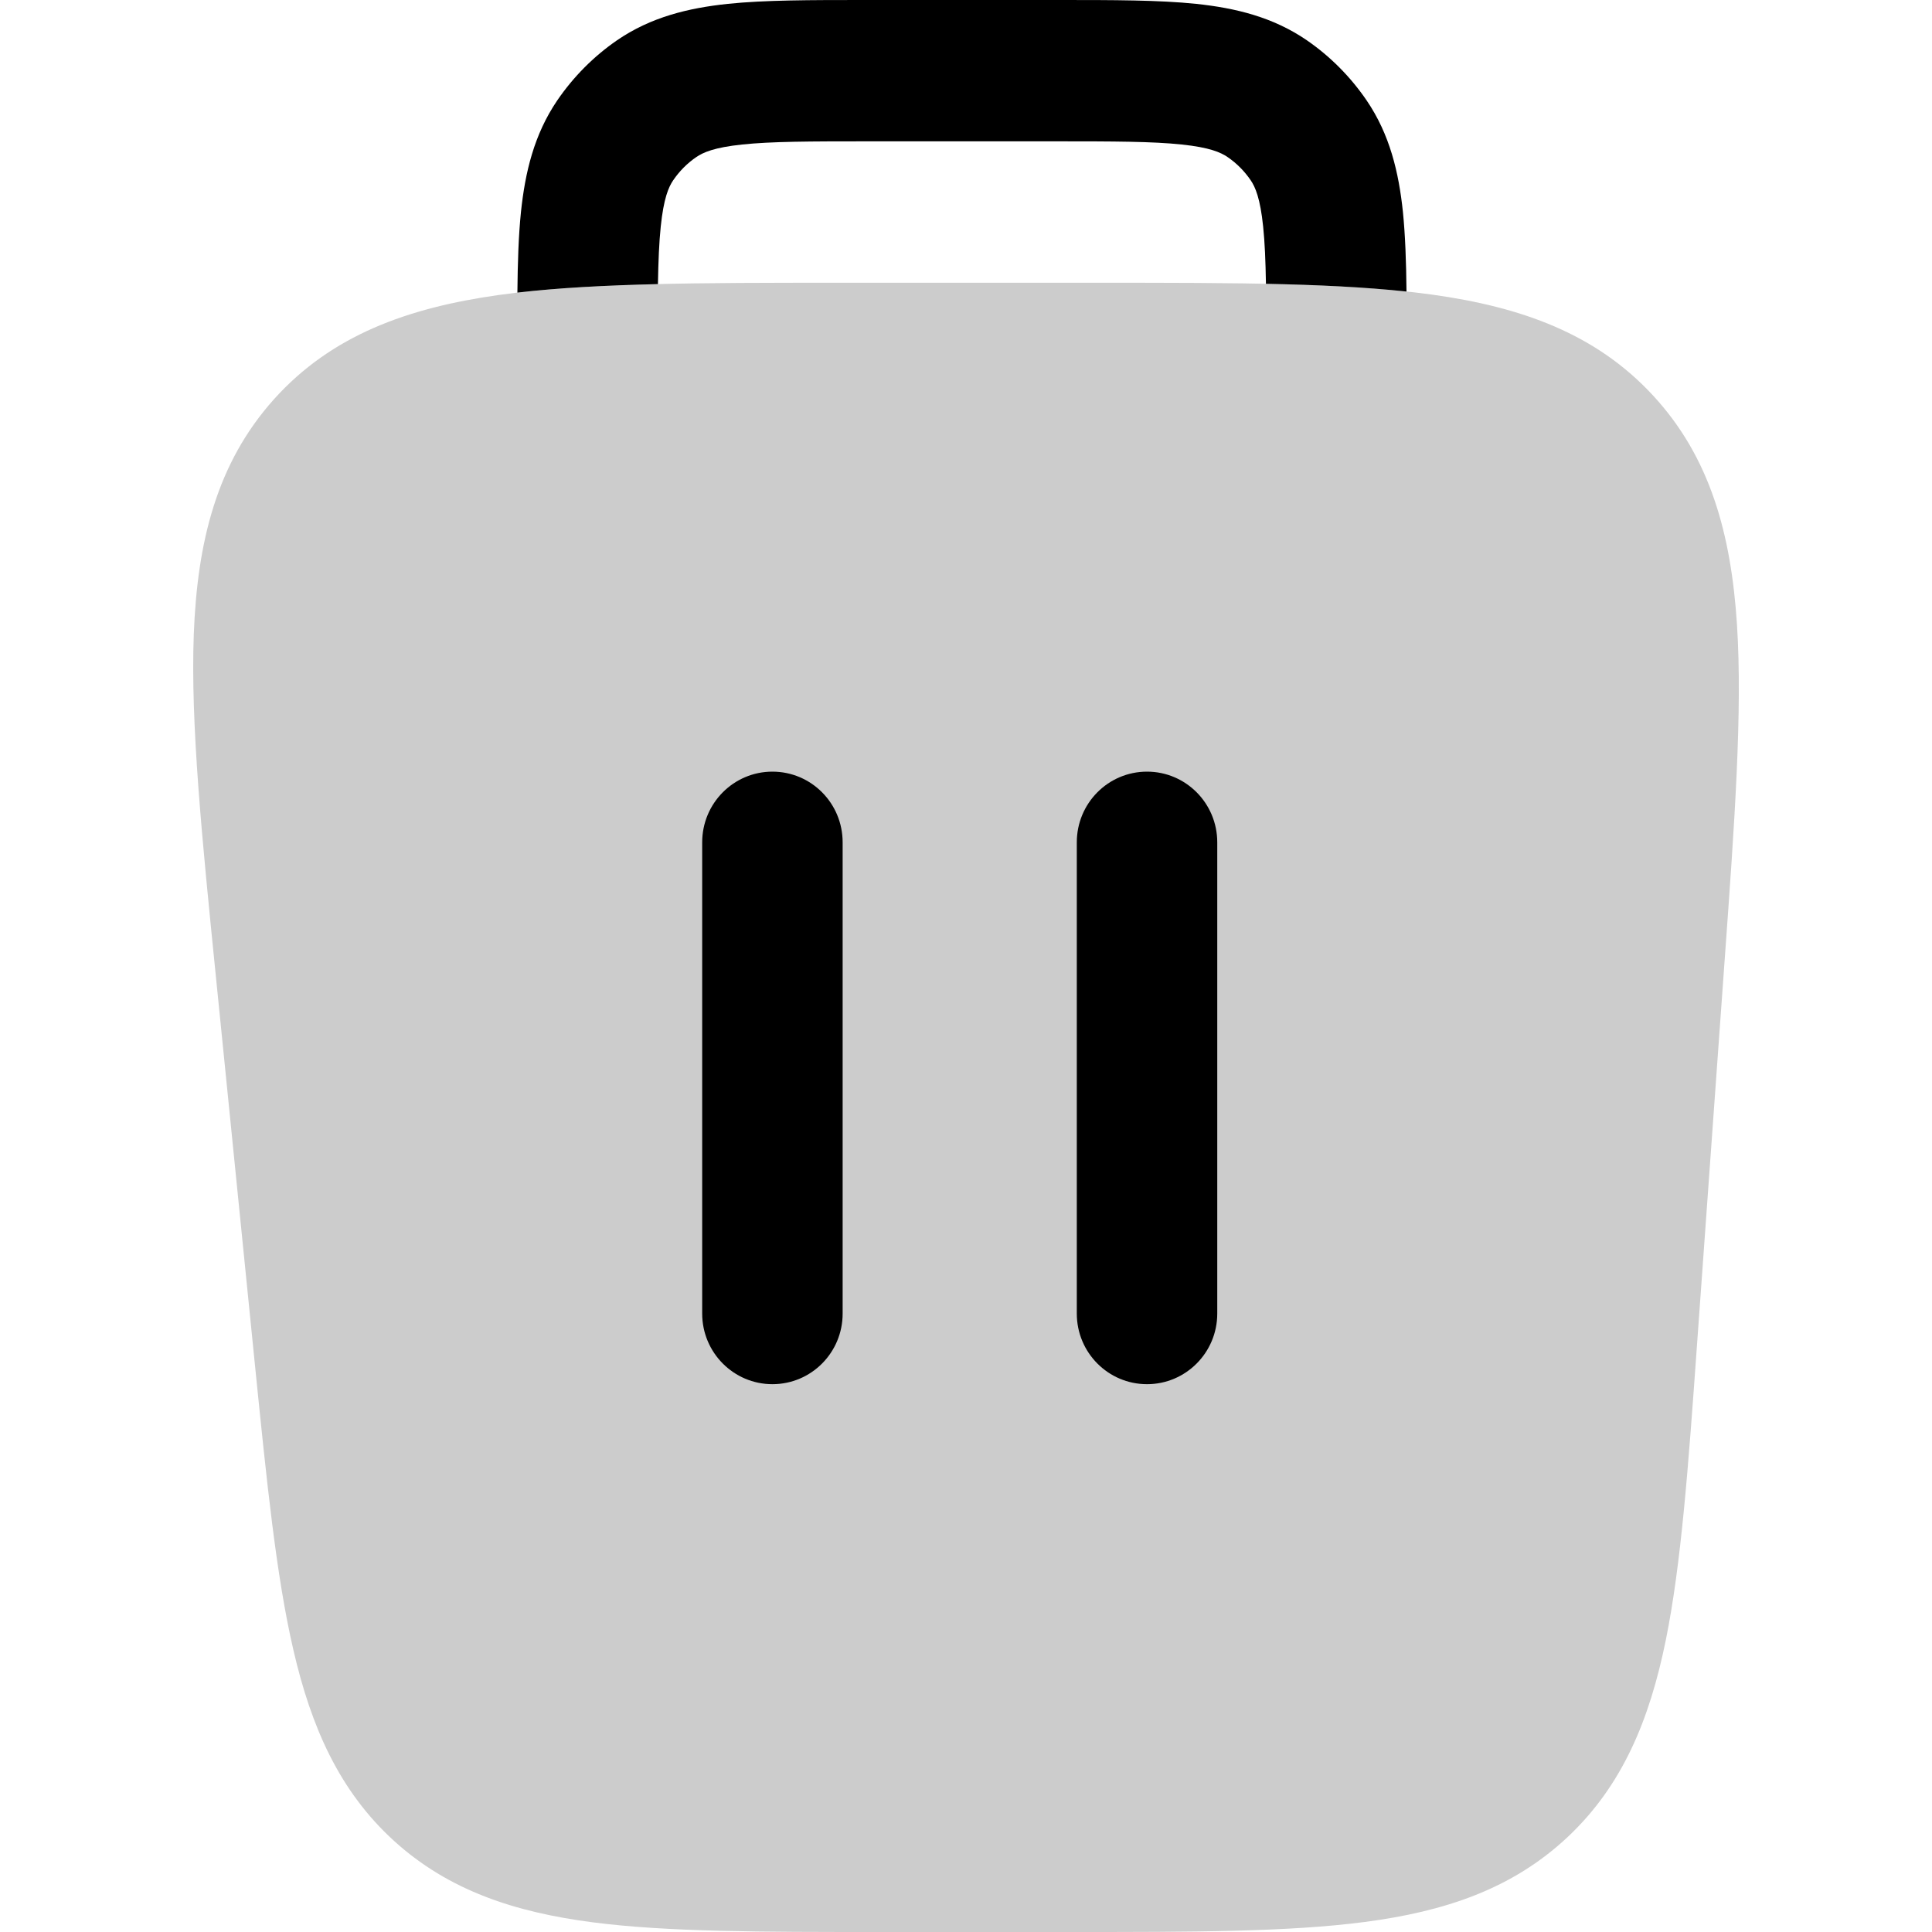 <svg
  xmlns="http://www.w3.org/2000/svg"
  width="20"
  height="20"
  viewBox="0 0 20 20"
  fill="none"
>
  <path
    d="M11.38 2.927H8.695C7.24 2.927 6.071 2.927 5.161 3.054C4.219 3.187 3.432 3.47 2.837 4.132C2.242 4.795 2.042 5.611 2.006 6.568C1.972 7.492 2.089 8.662 2.236 10.12L2.639 14.128C2.761 15.337 2.859 16.314 3.037 17.08C3.221 17.877 3.511 18.539 4.078 19.056C4.646 19.572 5.33 19.795 6.137 19.9C6.912 20 7.887 20 9.094 20H11.095C12.334 20 13.336 20 14.129 19.896C14.954 19.788 15.652 19.556 16.225 19.02C16.797 18.484 17.077 17.8 17.244 16.98C17.404 16.191 17.477 15.185 17.566 13.941L17.854 9.932C17.957 8.509 18.039 7.365 17.981 6.463C17.92 5.529 17.704 4.734 17.112 4.094C16.52 3.453 15.748 3.178 14.826 3.05C13.936 2.927 12.797 2.927 11.38 2.927Z"
    fill="currentColor"
    fill-opacity="0.2"
  />
  <path
    d="M10.964 6.47518e-07H8.952C8.393 -1.55569e-05 7.919 -2.9318e-05 7.533 0.04C7.127 0.083 6.738 0.176 6.386 0.418C6.144 0.585 5.935 0.796 5.769 1.039C5.528 1.393 5.436 1.785 5.393 2.194C5.368 2.437 5.359 2.716 5.356 3.029C5.786 2.979 6.27 2.954 6.811 2.941C6.815 2.702 6.823 2.509 6.84 2.345C6.87 2.054 6.921 1.936 6.969 1.866C7.033 1.772 7.114 1.69 7.208 1.626C7.278 1.578 7.394 1.526 7.683 1.496C7.985 1.464 8.383 1.463 8.989 1.463H10.927C11.533 1.463 11.931 1.464 12.233 1.496C12.522 1.526 12.638 1.578 12.708 1.626C12.802 1.69 12.883 1.772 12.947 1.866C12.995 1.936 13.046 2.054 13.076 2.345C13.093 2.508 13.101 2.7 13.105 2.938C13.645 2.949 14.129 2.972 14.56 3.018C14.557 2.709 14.547 2.434 14.523 2.194C14.48 1.785 14.388 1.393 14.147 1.039C13.981 0.796 13.772 0.585 13.53 0.418C13.178 0.176 12.789 0.083 12.383 0.04C11.997 -2.9318e-05 11.523 -1.55569e-05 10.964 6.47518e-07Z"
    fill="currentColor"
  />
  <path
    d="M7.996 7.988C8.398 7.988 8.723 8.315 8.723 8.72V13.598C8.723 14.002 8.398 14.329 7.996 14.329C7.595 14.329 7.269 14.002 7.269 13.598V8.72C7.269 8.315 7.595 7.988 7.996 7.988Z"
    fill="currentColor"
  />
  <path
    d="M12.601 8.72C12.601 8.315 12.275 7.988 11.874 7.988C11.472 7.988 11.147 8.315 11.147 8.72V13.598C11.147 14.002 11.472 14.329 11.874 14.329C12.275 14.329 12.601 14.002 12.601 13.598V8.72Z"
    fill="currentColor"
  />
</svg>
